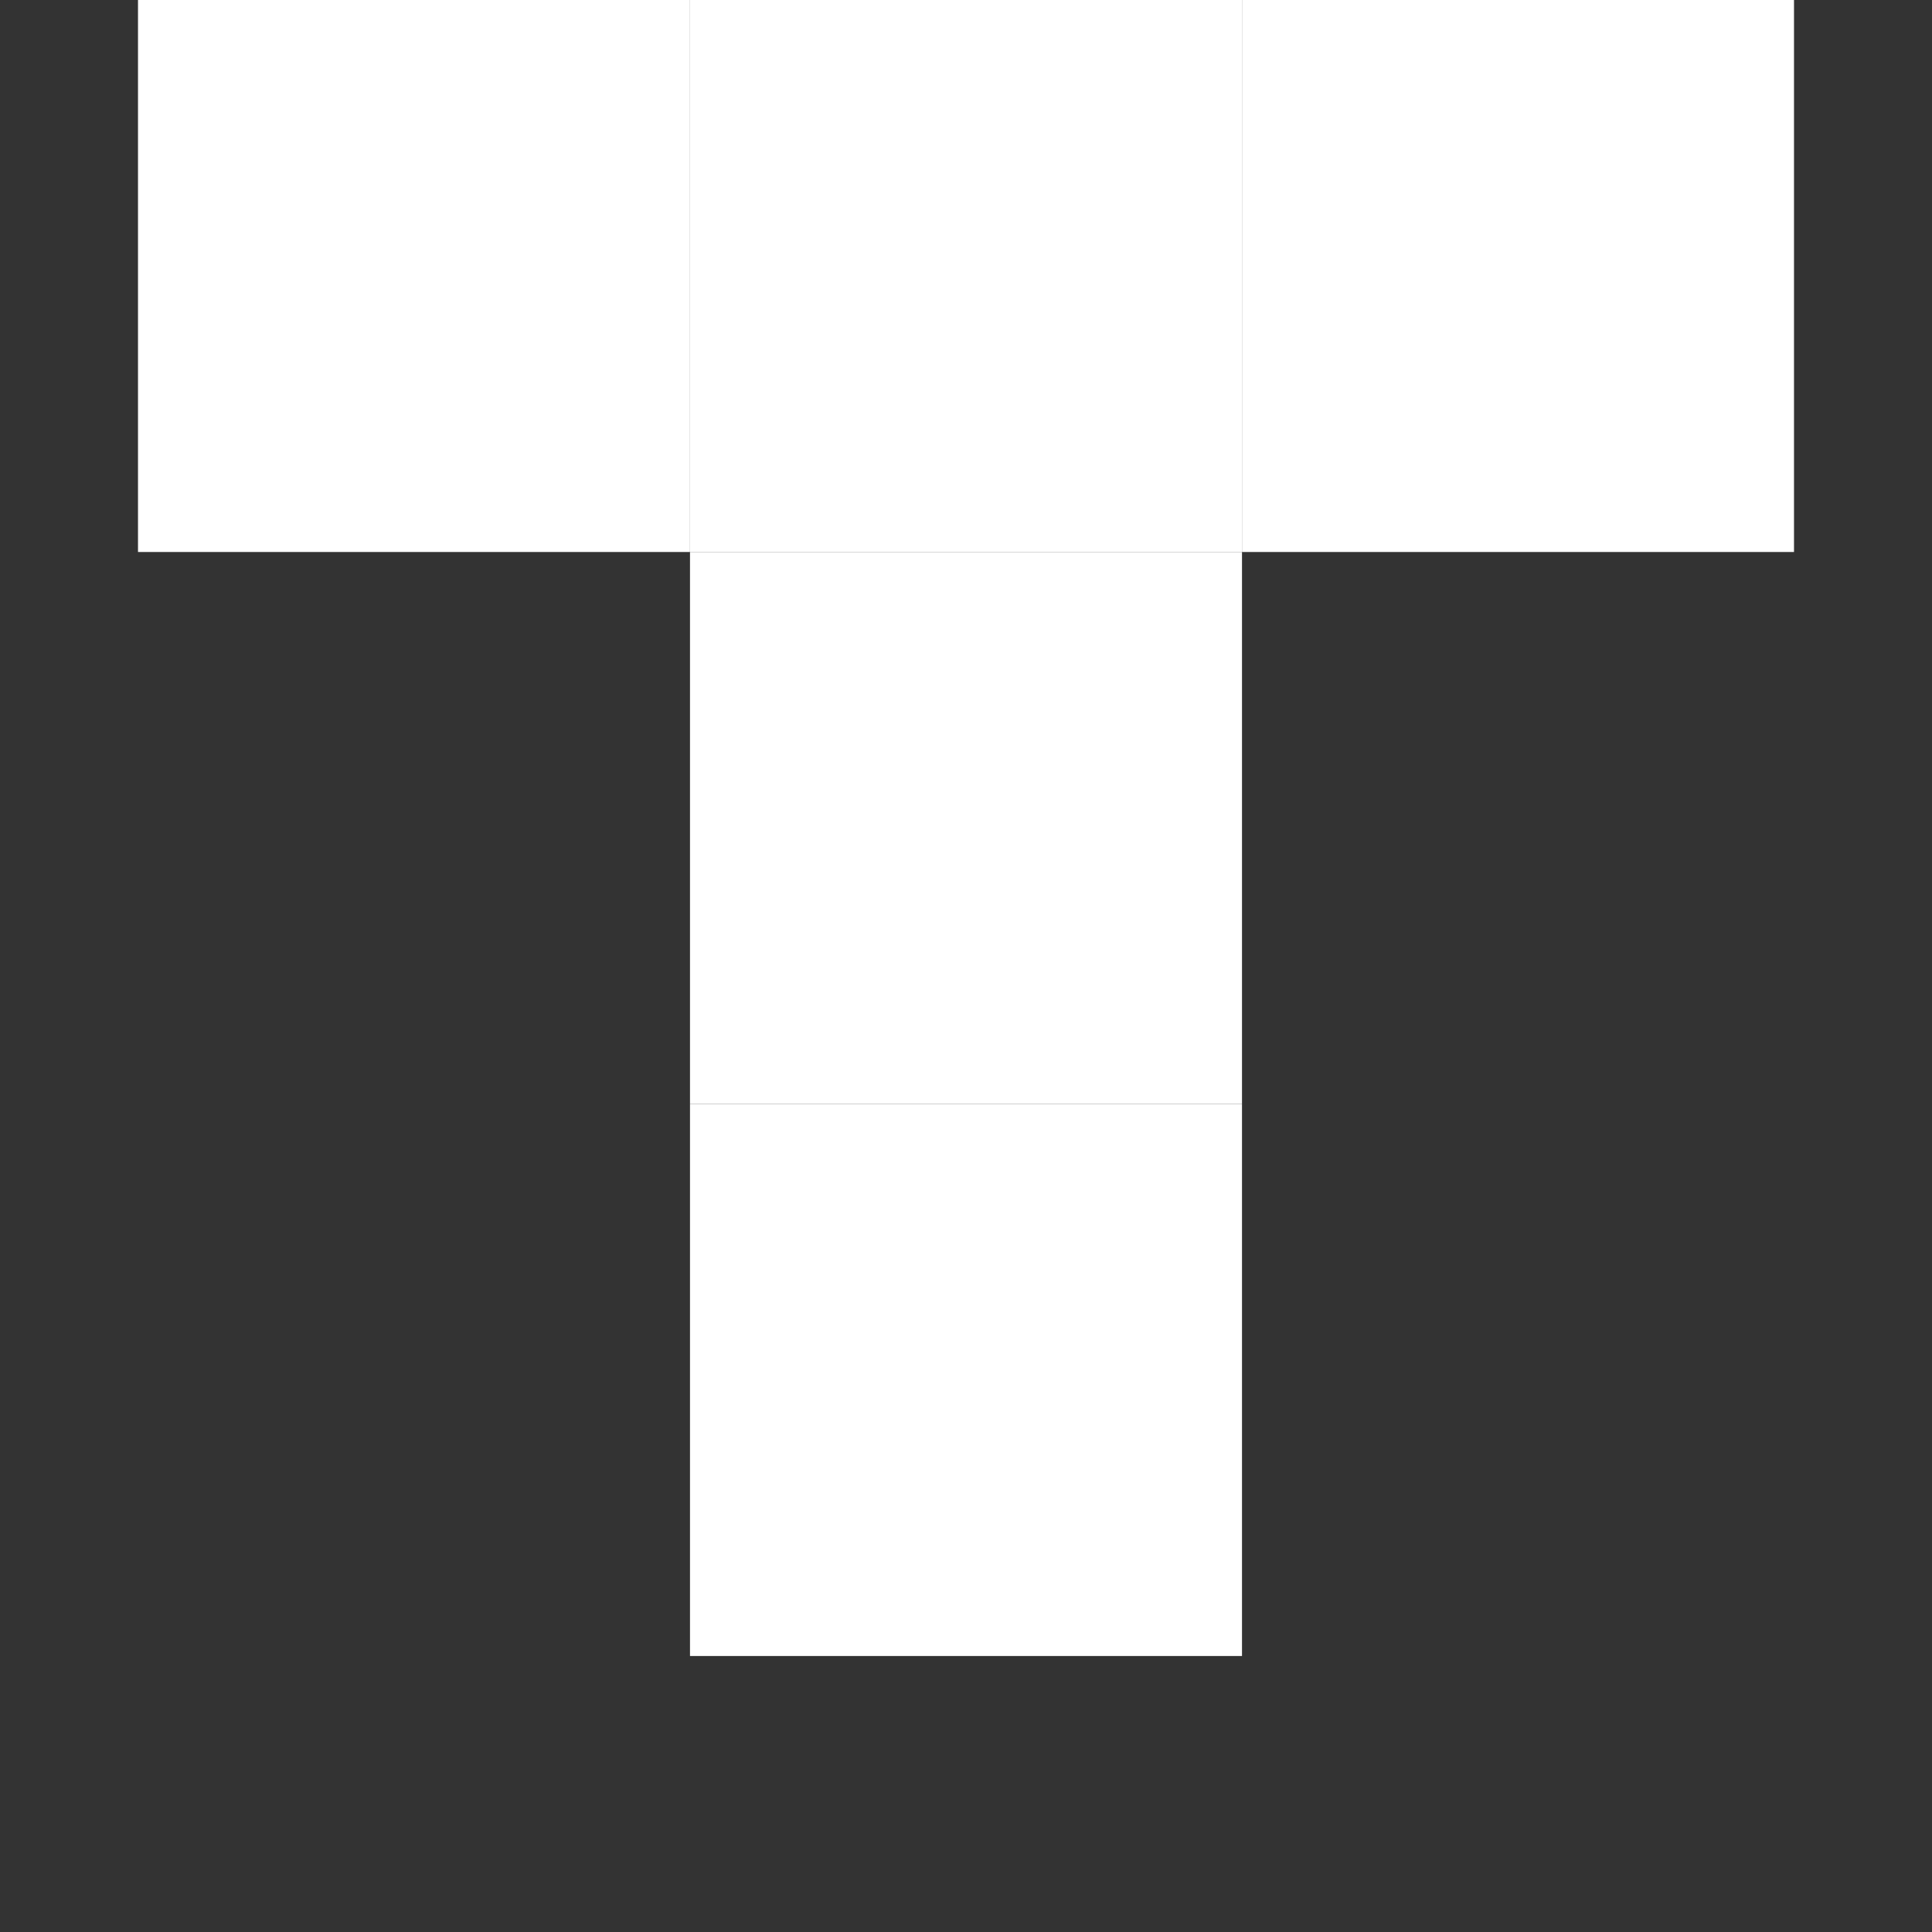 <?xml version="1.0" encoding="UTF-8"?>
<svg width="22pt" height="22pt" viewBox="0 0 28 28" version="1.1" 
    xmlns="http://www.w3.org/2000/svg" 
    xmlns:xlink="http://www.w3.org/1999/xlink">
    <rect x="0" y="0" width="28" height="28" fill="#333333" stroke="none"/>
    <g id="surface">
        <g id="logo" stroke="none" stroke-width="1" fill="none" fill-rule="evenodd">
            <rect id="rect-1" fill="#ffffff" x="2" y="0" width="8" height="8"></rect>
            <rect id="rect-2" fill="#ffffff" x="10" y="0" width="8" height="8"></rect>
            <rect id="rect-3" fill="#ffffff" x="18" y="0" width="8" height="8"></rect>
            <rect id="rect-4" fill="#ffffff" x="10" y="8" width="8" height="8"></rect>
            <rect id="rect-5" fill="#ffffff" x="10" y="16" width="8" height="8"></rect>
        </g>
    </g>
</svg>

